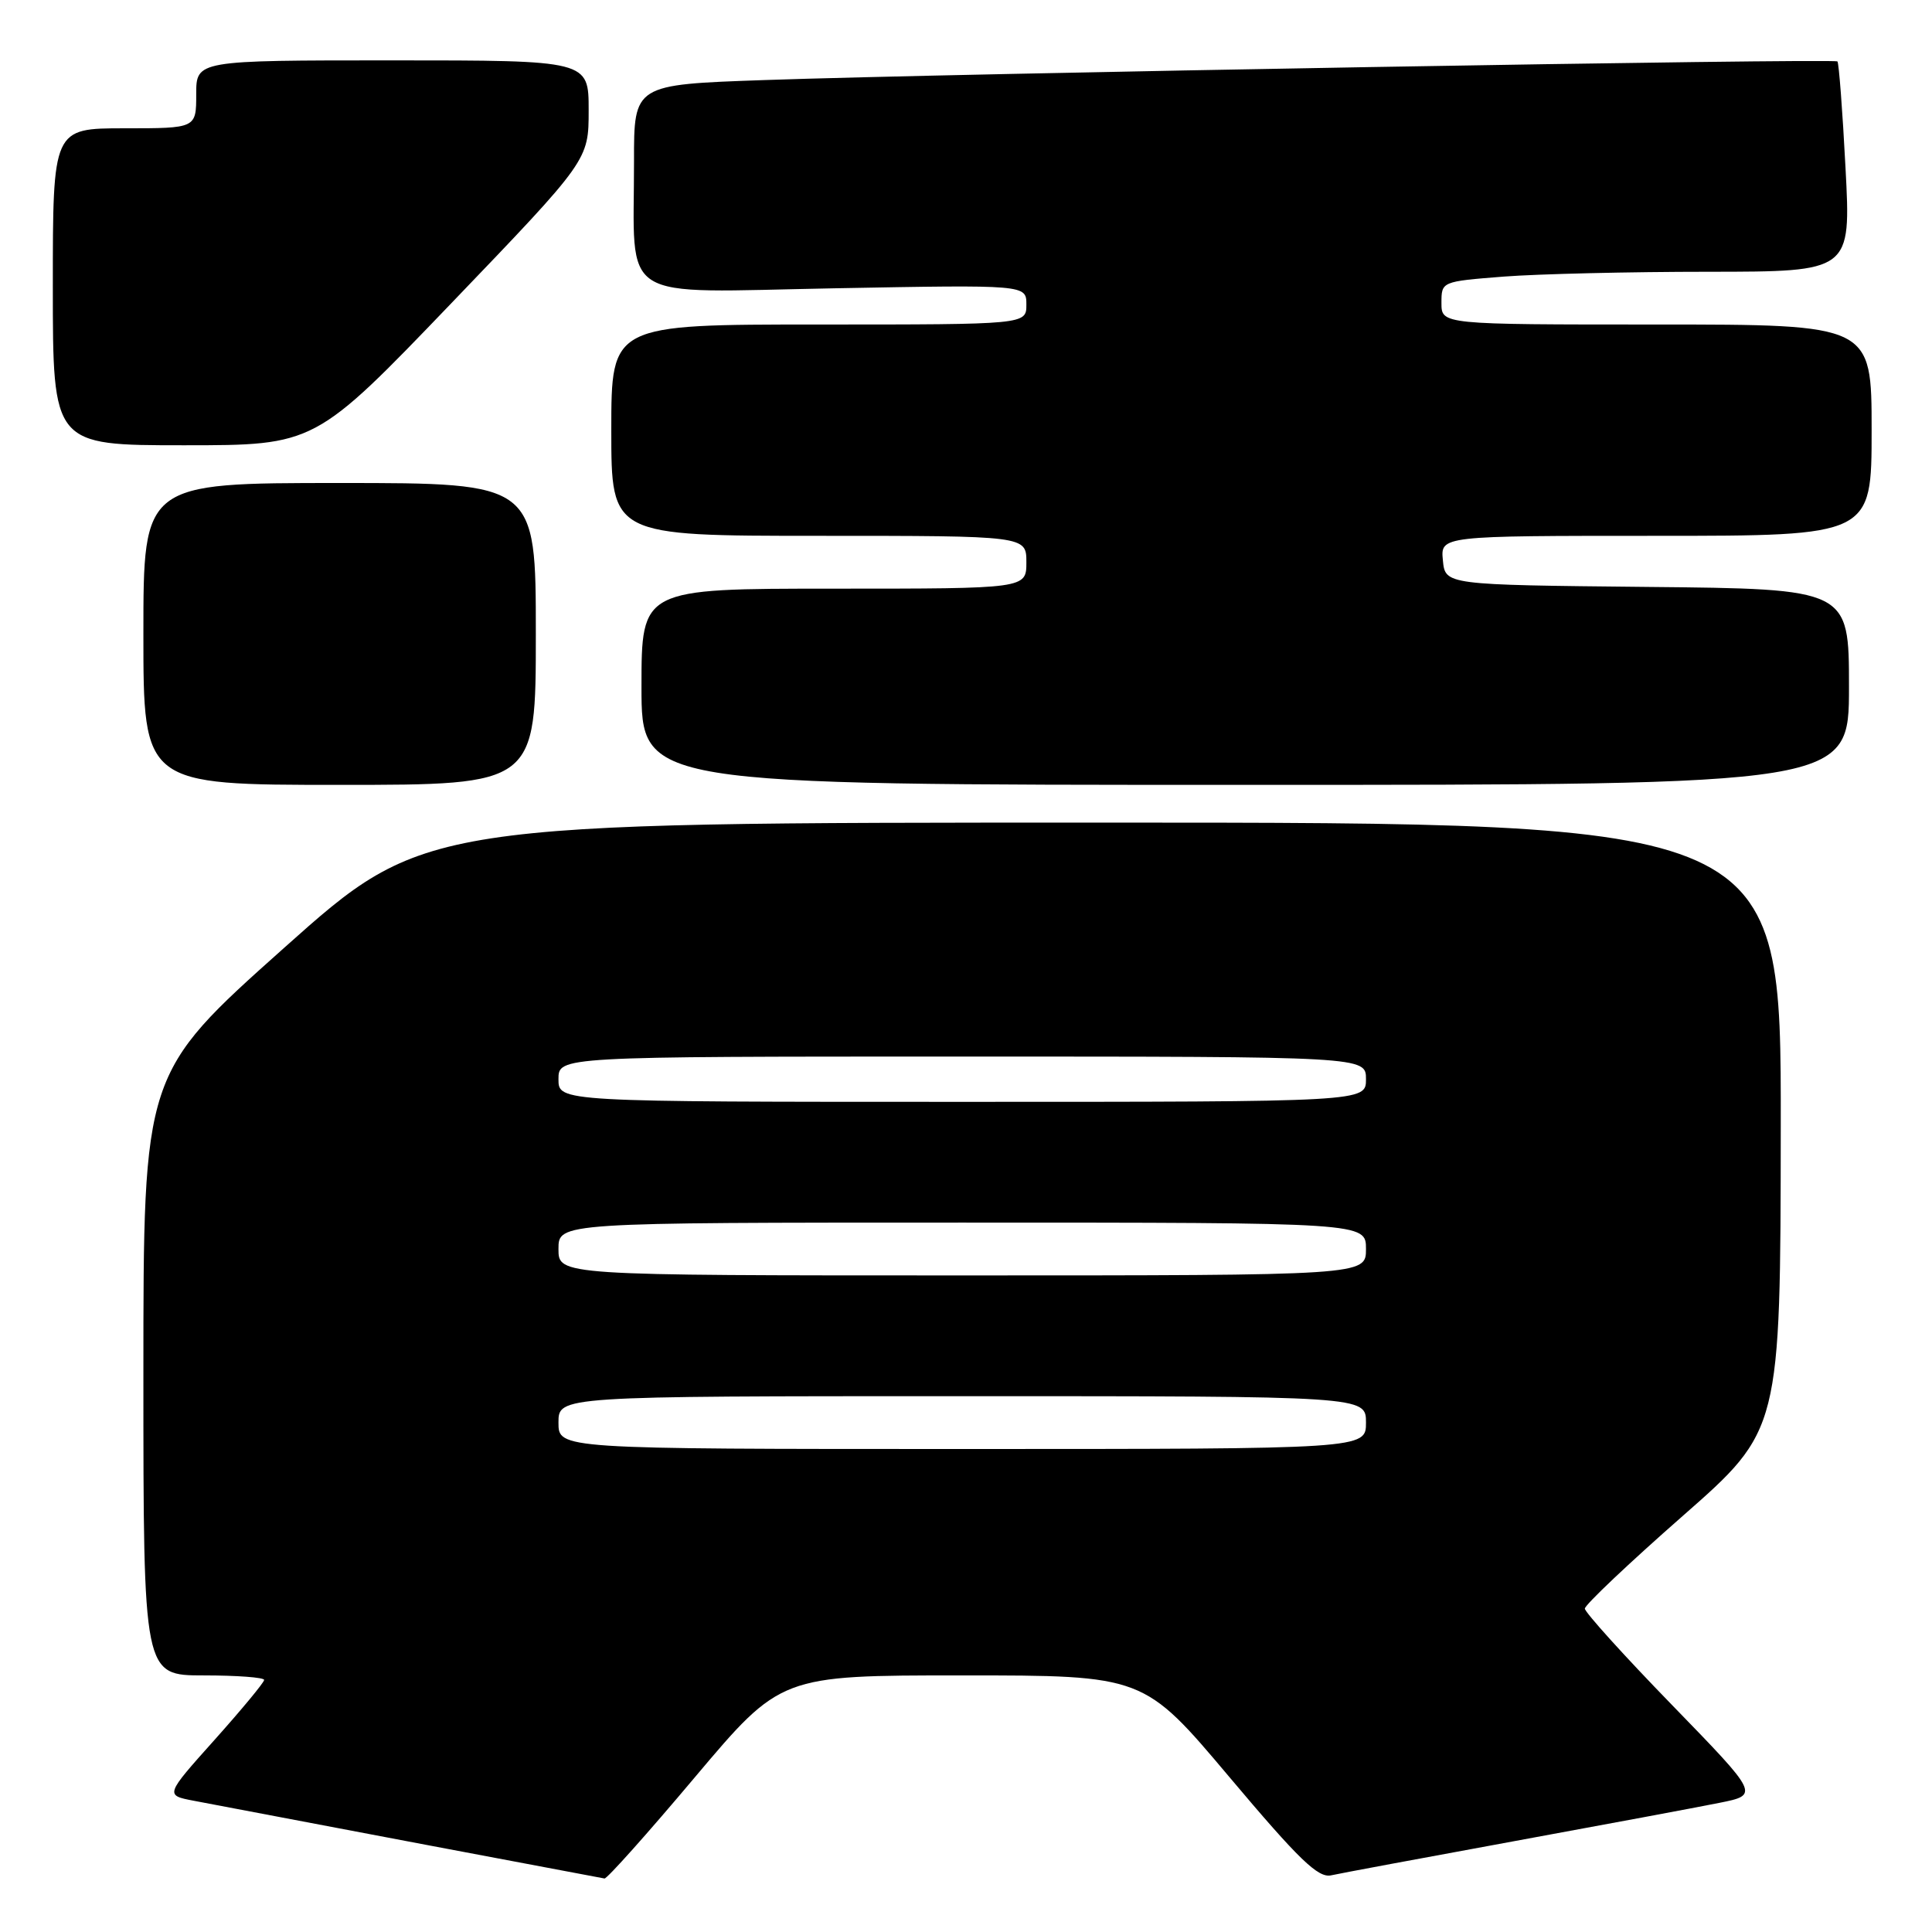 <?xml version="1.0" encoding="UTF-8" standalone="no"?>
<!DOCTYPE svg PUBLIC "-//W3C//DTD SVG 1.1//EN" "http://www.w3.org/Graphics/SVG/1.1/DTD/svg11.dtd" >
<svg xmlns="http://www.w3.org/2000/svg" xmlns:xlink="http://www.w3.org/1999/xlink" version="1.1" viewBox="0 0 256 256">
 <g >
 <path fill="currentColor"
d=" M 92.07 235.50 C 103.45 222.00 103.45 222.00 127.50 222.00 C 151.55 222.00 151.55 222.00 162.91 235.48 C 172.14 246.44 174.67 248.88 176.39 248.49 C 177.55 248.23 188.40 246.21 200.50 243.99 C 212.60 241.77 224.89 239.48 227.81 238.89 C 233.12 237.83 233.12 237.83 221.56 225.93 C 215.20 219.39 210.00 213.63 210.00 213.15 C 210.00 212.66 215.83 207.14 222.96 200.88 C 235.92 189.50 235.92 189.50 235.96 149.25 C 236.00 109.00 236.00 109.00 146.12 109.00 C 56.24 109.00 56.24 109.00 37.62 125.62 C 19.00 142.24 19.00 142.24 19.00 182.12 C 19.00 222.00 19.00 222.00 27.00 222.00 C 31.40 222.00 35.00 222.27 35.00 222.60 C 35.00 222.93 32.04 226.50 28.43 230.54 C 21.86 237.88 21.86 237.88 25.68 238.61 C 37.18 240.81 79.59 248.83 80.10 248.91 C 80.43 248.96 85.82 242.93 92.07 235.50 Z  M 71.00 84.00 C 71.00 64.00 71.00 64.00 45.00 64.00 C 19.00 64.00 19.00 64.00 19.00 84.00 C 19.00 104.00 19.00 104.00 45.00 104.00 C 71.00 104.00 71.00 104.00 71.00 84.00 Z  M 245.00 91.02 C 245.00 78.03 245.00 78.03 218.25 77.77 C 191.50 77.50 191.50 77.50 191.19 74.25 C 190.87 71.00 190.87 71.00 219.44 71.00 C 248.00 71.00 248.00 71.00 248.00 57.00 C 248.00 43.00 248.00 43.00 219.50 43.00 C 191.00 43.00 191.00 43.00 191.00 40.15 C 191.00 37.30 191.00 37.30 199.25 36.65 C 203.79 36.30 216.00 36.01 226.38 36.01 C 245.27 36.00 245.27 36.00 244.54 22.25 C 244.15 14.69 243.66 8.34 243.47 8.14 C 243.05 7.71 125.61 9.75 101.25 10.61 C 84.00 11.21 84.00 11.21 84.01 21.36 C 84.03 40.40 81.41 38.74 110.60 38.20 C 136.00 37.73 136.00 37.73 136.00 40.36 C 136.00 43.00 136.00 43.00 108.50 43.00 C 81.00 43.00 81.00 43.00 81.00 57.00 C 81.00 71.00 81.00 71.00 108.50 71.00 C 136.00 71.00 136.00 71.00 136.00 74.50 C 136.00 78.00 136.00 78.00 110.50 78.00 C 85.00 78.00 85.00 78.00 85.00 91.00 C 85.00 104.00 85.00 104.00 165.00 104.00 C 245.00 104.00 245.00 104.00 245.00 91.02 Z  M 59.87 40.11 C 78.00 21.22 78.00 21.22 78.00 14.61 C 78.00 8.00 78.00 8.00 52.00 8.00 C 26.00 8.00 26.00 8.00 26.00 12.50 C 26.00 17.00 26.00 17.00 16.50 17.00 C 7.00 17.00 7.00 17.00 7.00 38.00 C 7.00 59.00 7.00 59.00 24.37 59.00 C 41.74 59.00 41.74 59.00 59.87 40.11 Z  M 74.00 188.50 C 74.00 185.00 74.00 185.00 127.50 185.00 C 181.00 185.00 181.00 185.00 181.00 188.50 C 181.00 192.00 181.00 192.00 127.50 192.00 C 74.00 192.00 74.00 192.00 74.00 188.50 Z  M 74.00 165.50 C 74.00 162.00 74.00 162.00 127.50 162.00 C 181.00 162.00 181.00 162.00 181.00 165.50 C 181.00 169.00 181.00 169.00 127.50 169.00 C 74.00 169.00 74.00 169.00 74.00 165.50 Z  M 74.00 143.00 C 74.00 140.00 74.00 140.00 127.50 140.00 C 181.00 140.00 181.00 140.00 181.00 143.00 C 181.00 146.00 181.00 146.00 127.50 146.00 C 74.00 146.00 74.00 146.00 74.00 143.00 Z "/>
</g>
</svg>